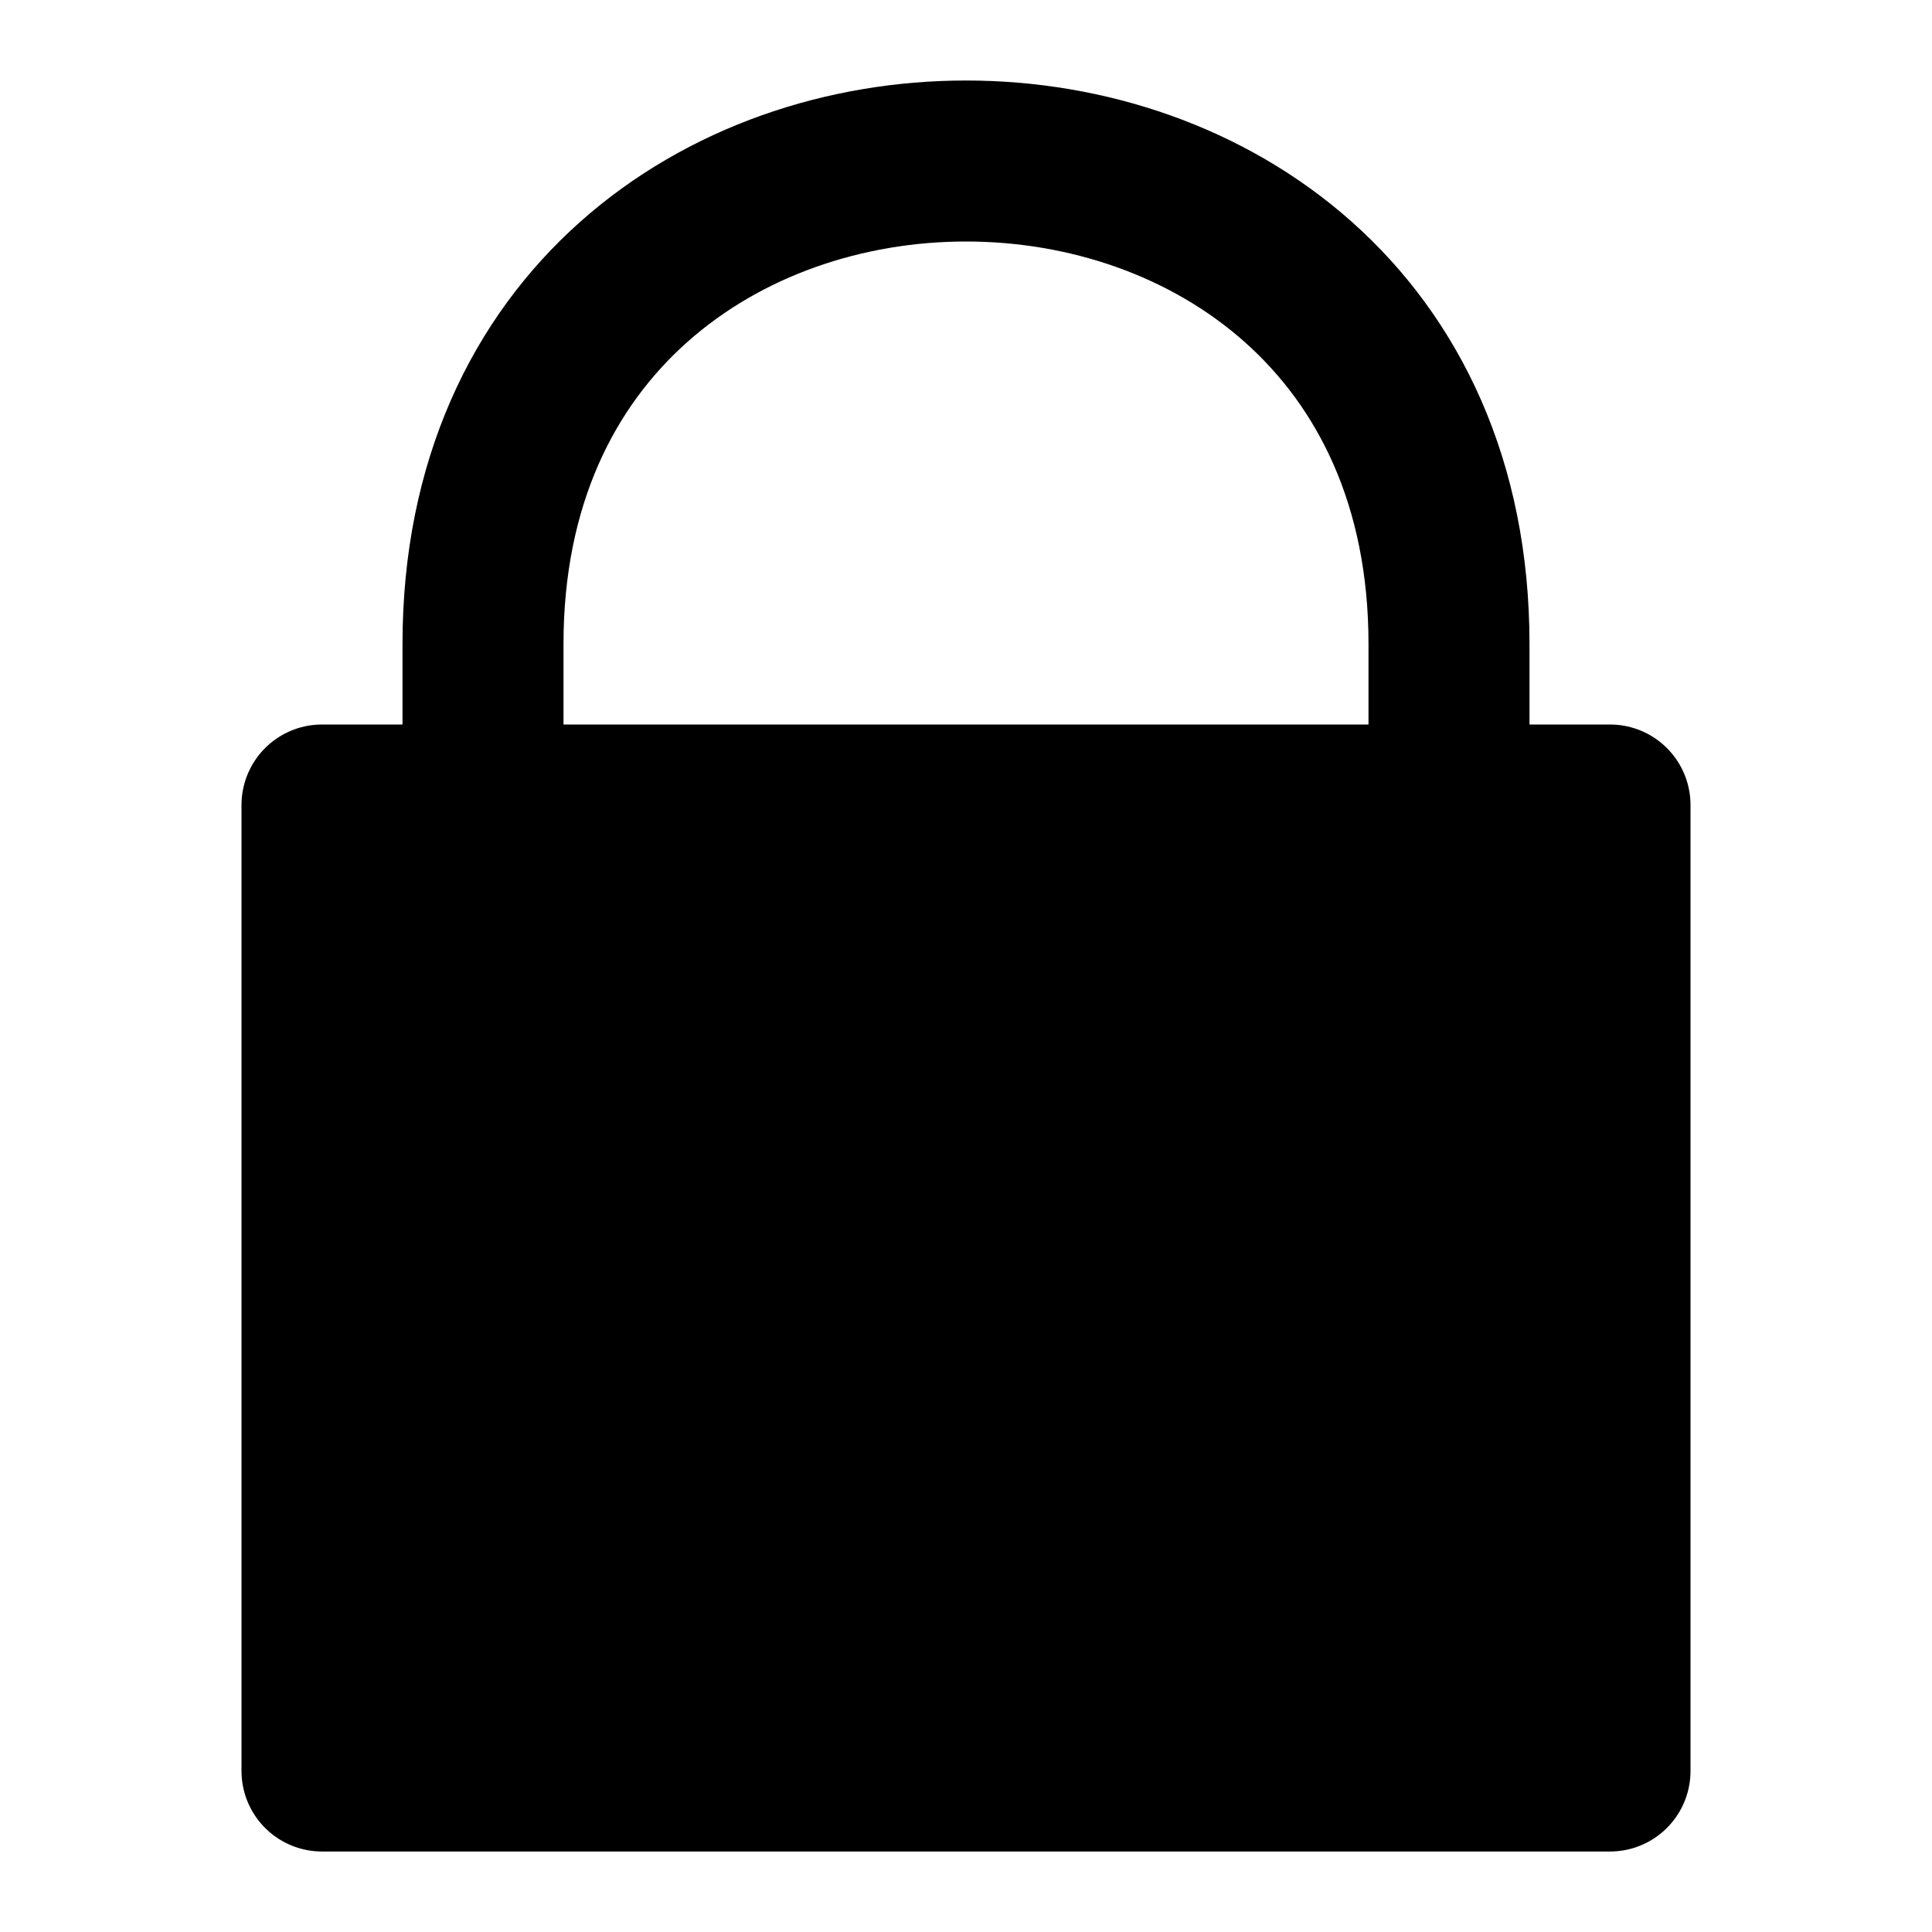 <svg xmlns="http://www.w3.org/2000/svg" viewBox="0 0 12 12" stroke="#000" stroke-linejoin="round"><mask id="m"><path d="M0,0h12v12h-12" fill="#fff"/><circle fill="#0000" cx="6" cy="8" r=".5"/></mask><path mask="url(#m)" d="M2,5v6h8v-6zh1v-1c0-4 6-4 6,0v1v-1c0-4-6-4 -6,0"/></svg>
